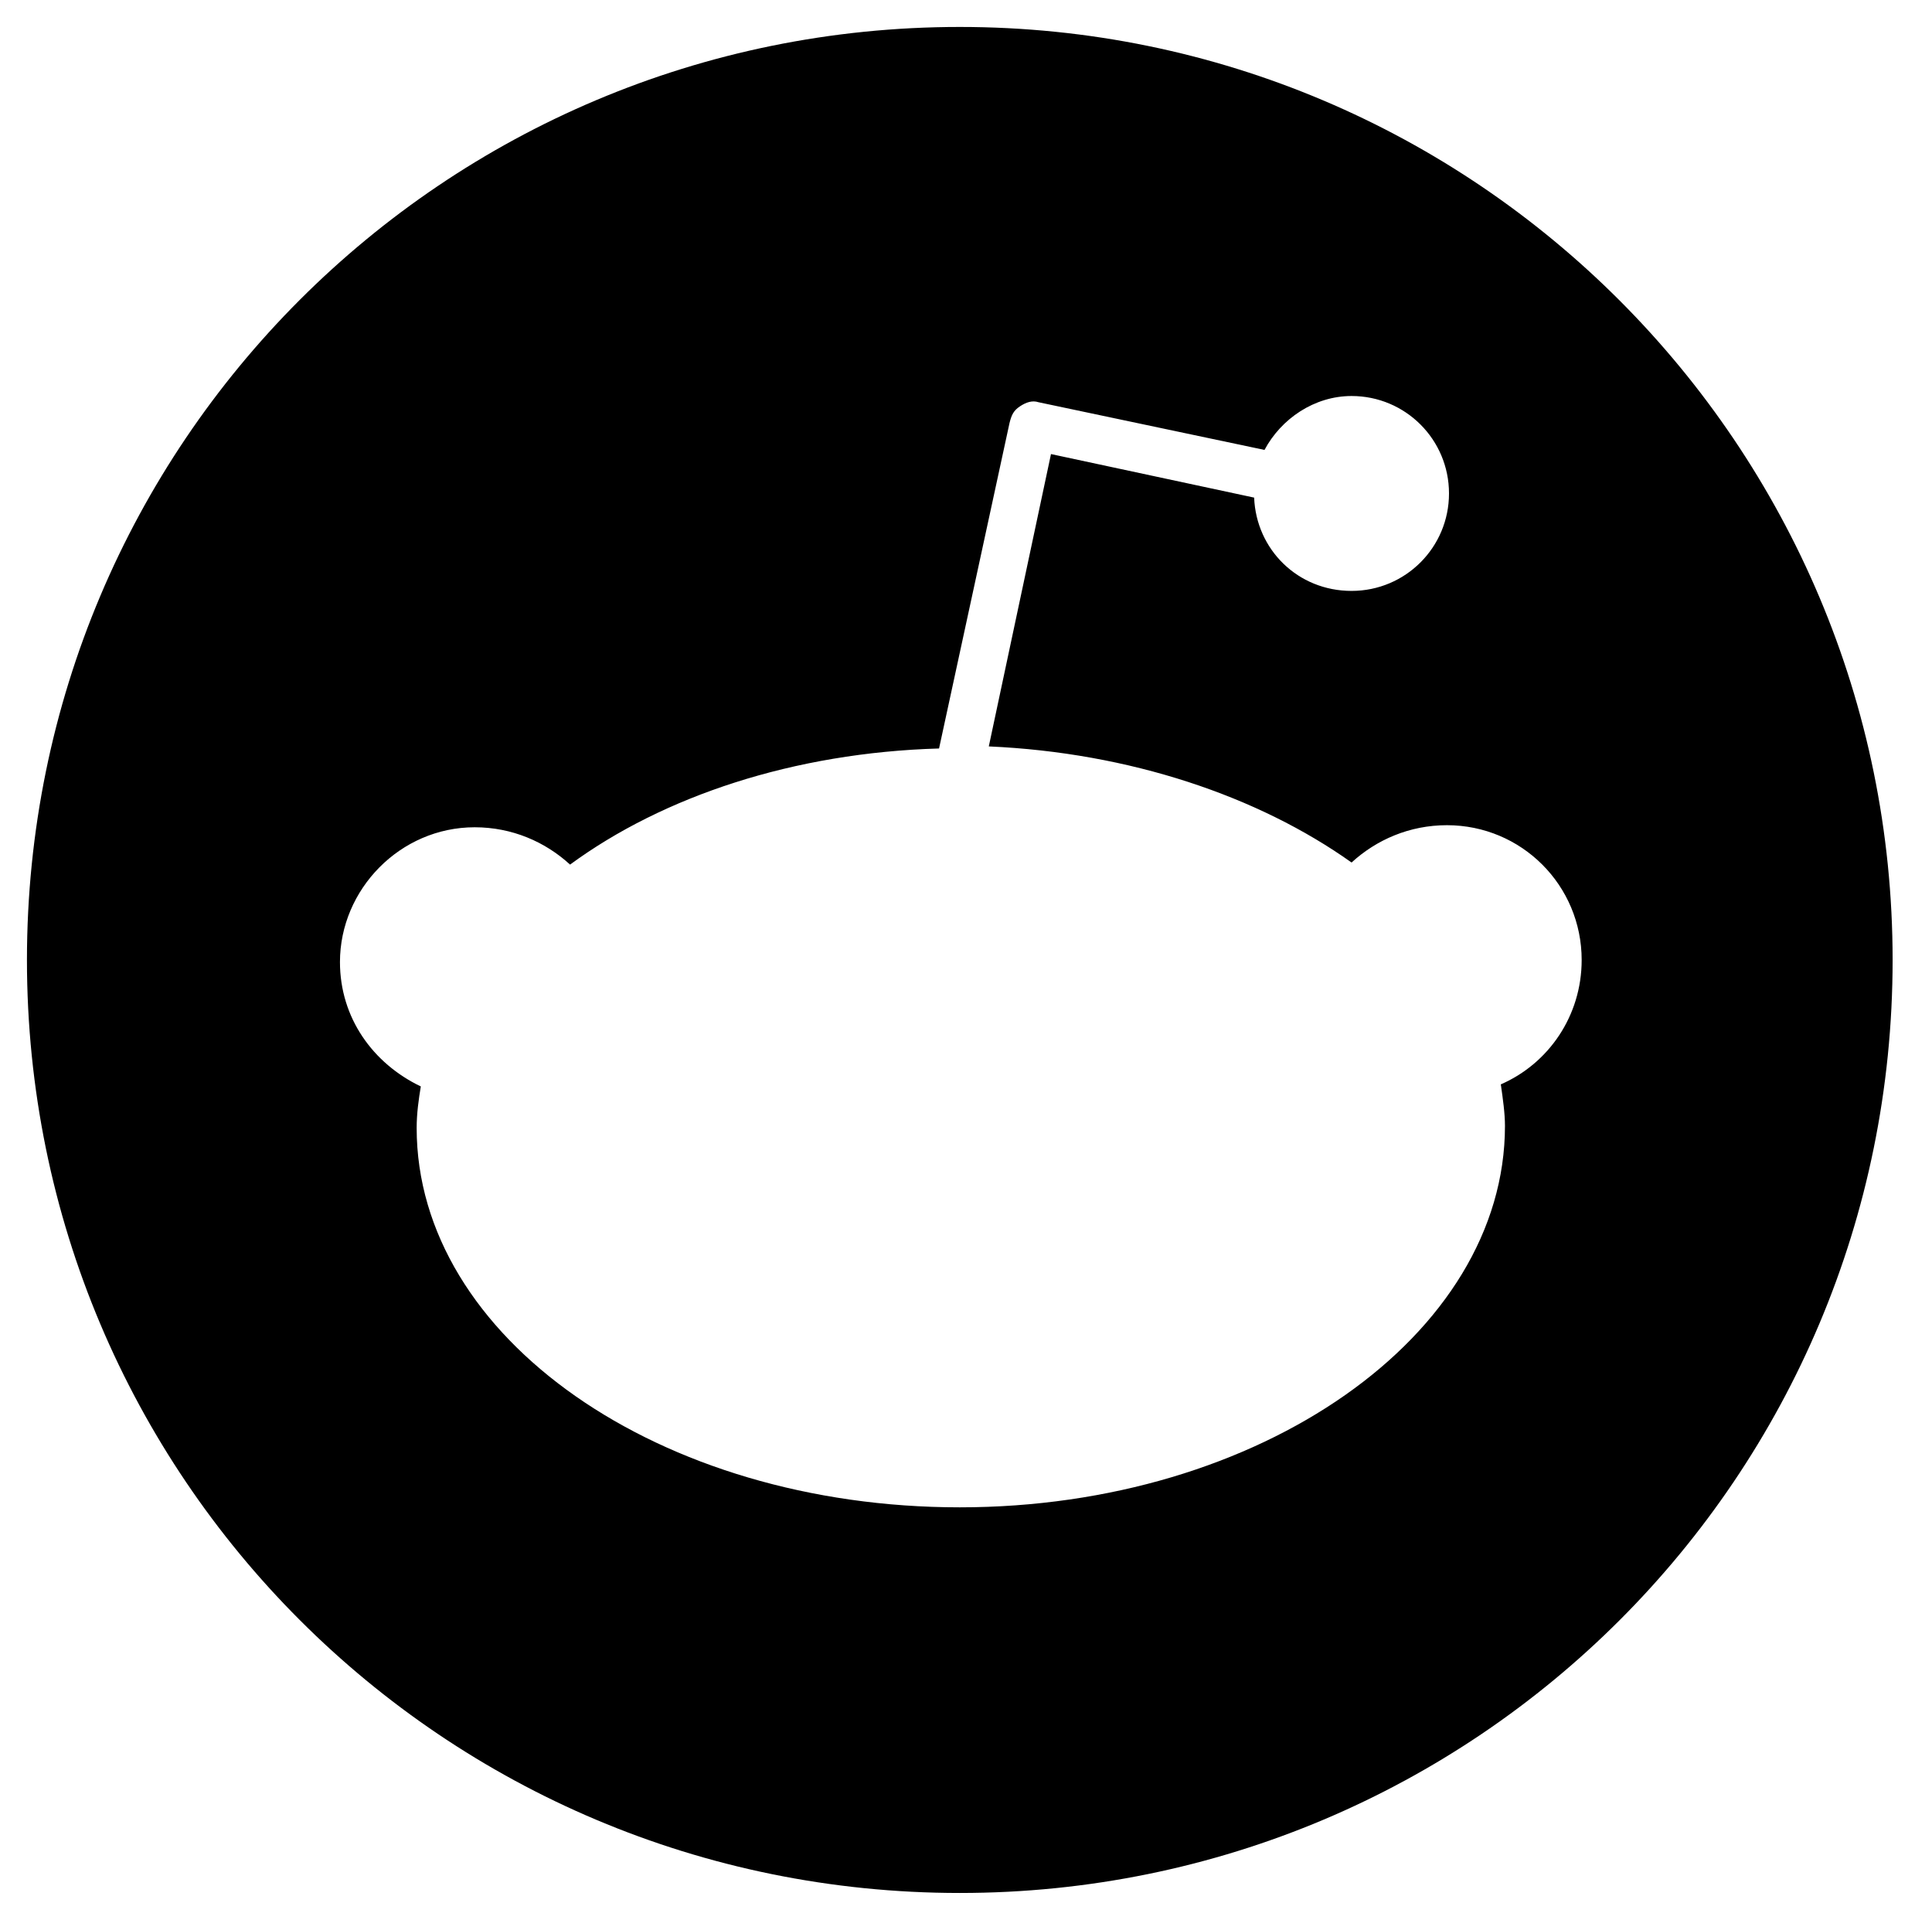<?xml version="1.0" encoding="utf-8"?>
<!-- Generator: Adobe Illustrator 24.2.3, SVG Export Plug-In . SVG Version: 6.00 Build 0)  -->
<svg version="1.1" id="Layer_1" xmlns:serif="http://www.serif.com/"
	 xmlns="http://www.w3.org/2000/svg" xmlns:xlink="http://www.w3.org/1999/xlink" x="0px" y="0px" viewBox="0 0 93.2 92.6"
	 style="enable-background:new 0 0 93.2 92.6;" xml:space="preserve">
<g>
	<path class="ql-fill" d="M46.3,1.3c-24.9,0-45,20.1-45,45c0,24.9,20.1,45,45,45c24.9,0,45-20.1,45-45C91.3,21.5,71.2,1.3,46.3,1.3z M72.4,52.3
		c0.1,0.7,0.2,1.4,0.2,2c0,10.1-11.8,18.4-26.3,18.4s-26.2-8.2-26.2-18.3c0-0.7,0.1-1.4,0.2-2c-2.3-1.1-3.9-3.3-3.9-6
		c0-3.5,2.9-6.5,6.5-6.5c1.8,0,3.4,0.7,4.6,1.8c4.5-3.3,10.8-5.4,17.8-5.6l3.4-15.7c0.1-0.4,0.2-0.6,0.5-0.8
		c0.3-0.2,0.6-0.3,0.9-0.2L61,21.7c0.8-1.5,2.4-2.6,4.2-2.6c2.6,0,4.7,2.1,4.7,4.7s-2.1,4.7-4.7,4.7c-2.6,0-4.6-2-4.7-4.5l-9.8-2.1
		l-3,14.1c6.8,0.3,13,2.4,17.5,5.6c1.2-1.1,2.8-1.8,4.6-1.8c3.6,0,6.5,2.9,6.5,6.5C76.3,49,74.7,51.3,72.4,52.3z"/>
</g>
</svg>
